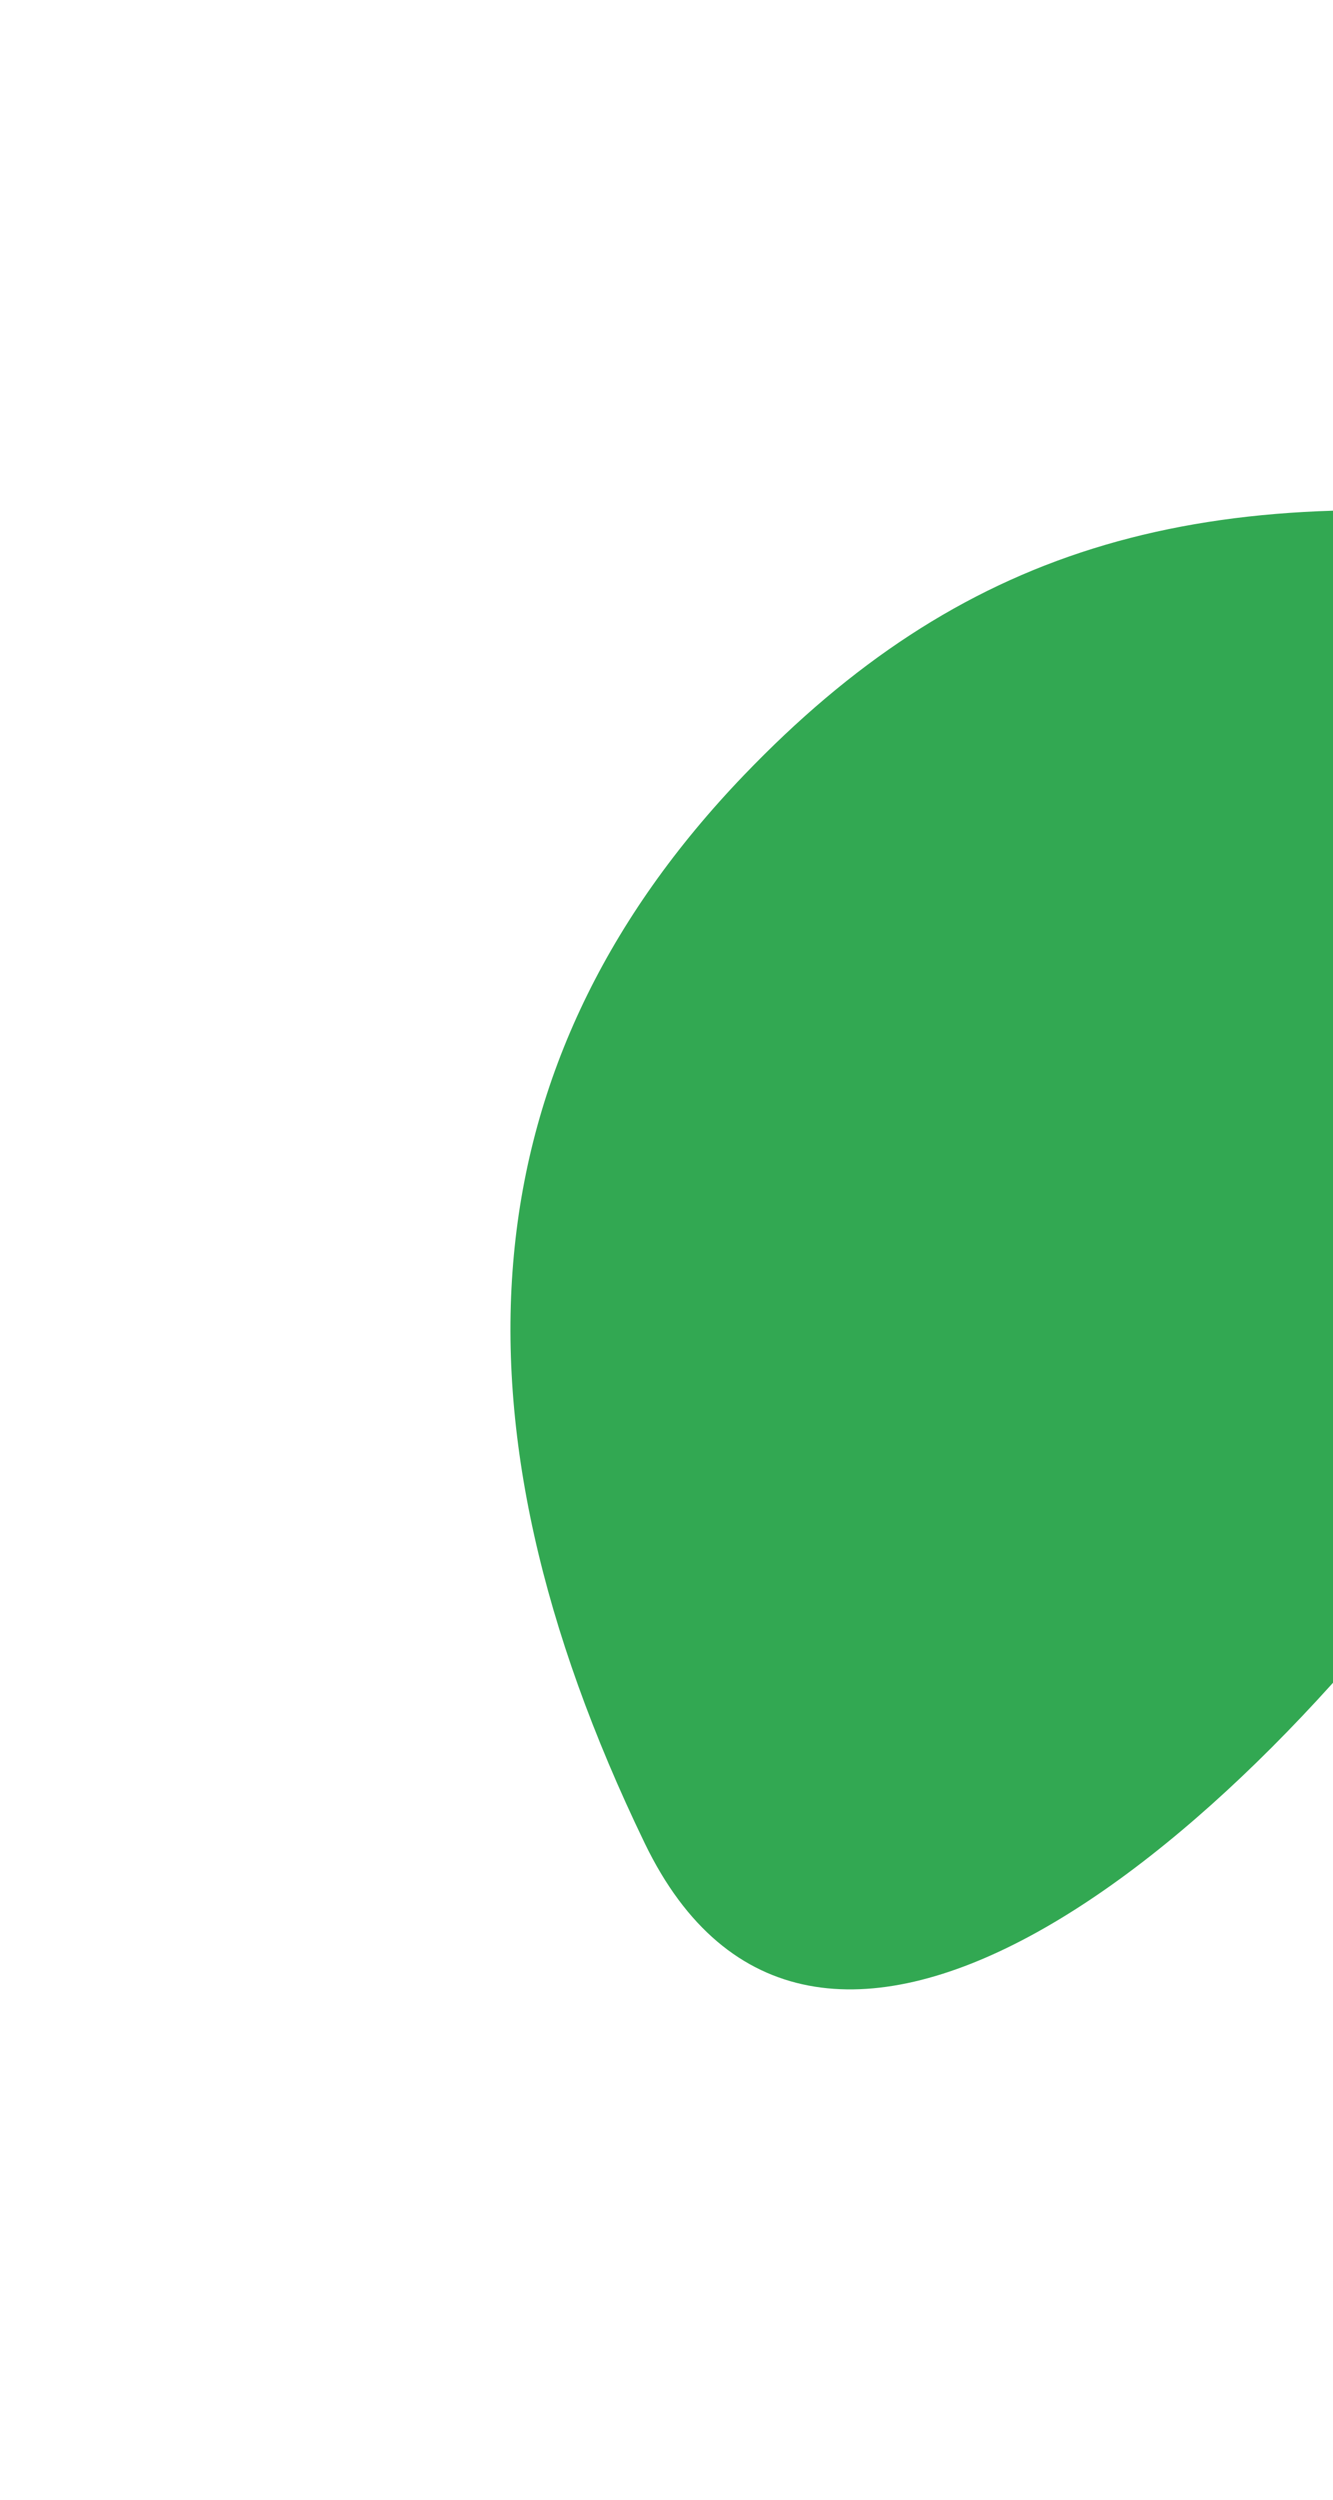 <svg width="264" height="495" viewBox="0 0 264 495" fill="none" xmlns="http://www.w3.org/2000/svg">
<g filter="url(#filter0_f_1154_1006)">
<path d="M147.371 153.465C189.858 109.194 235.647 94.889 307.855 103.328C454.136 120.424 192.868 499.892 127.691 365.001C86.596 279.949 93.102 210.012 147.371 153.465Z" fill="#32A852"/>
</g>
<defs>
<filter id="filter0_f_1154_1006" x="0.429" y="0.358" width="451.93" height="494.251" filterUnits="userSpaceOnUse" color-interpolation-filters="sRGB">
<feFlood flood-opacity="0" result="BackgroundImageFix"/>
<feBlend mode="normal" in="SourceGraphic" in2="BackgroundImageFix" result="shape"/>
<feGaussianBlur stdDeviation="50.333" result="effect1_foregroundBlur_1154_1006"/>
</filter>
</defs>
</svg>
